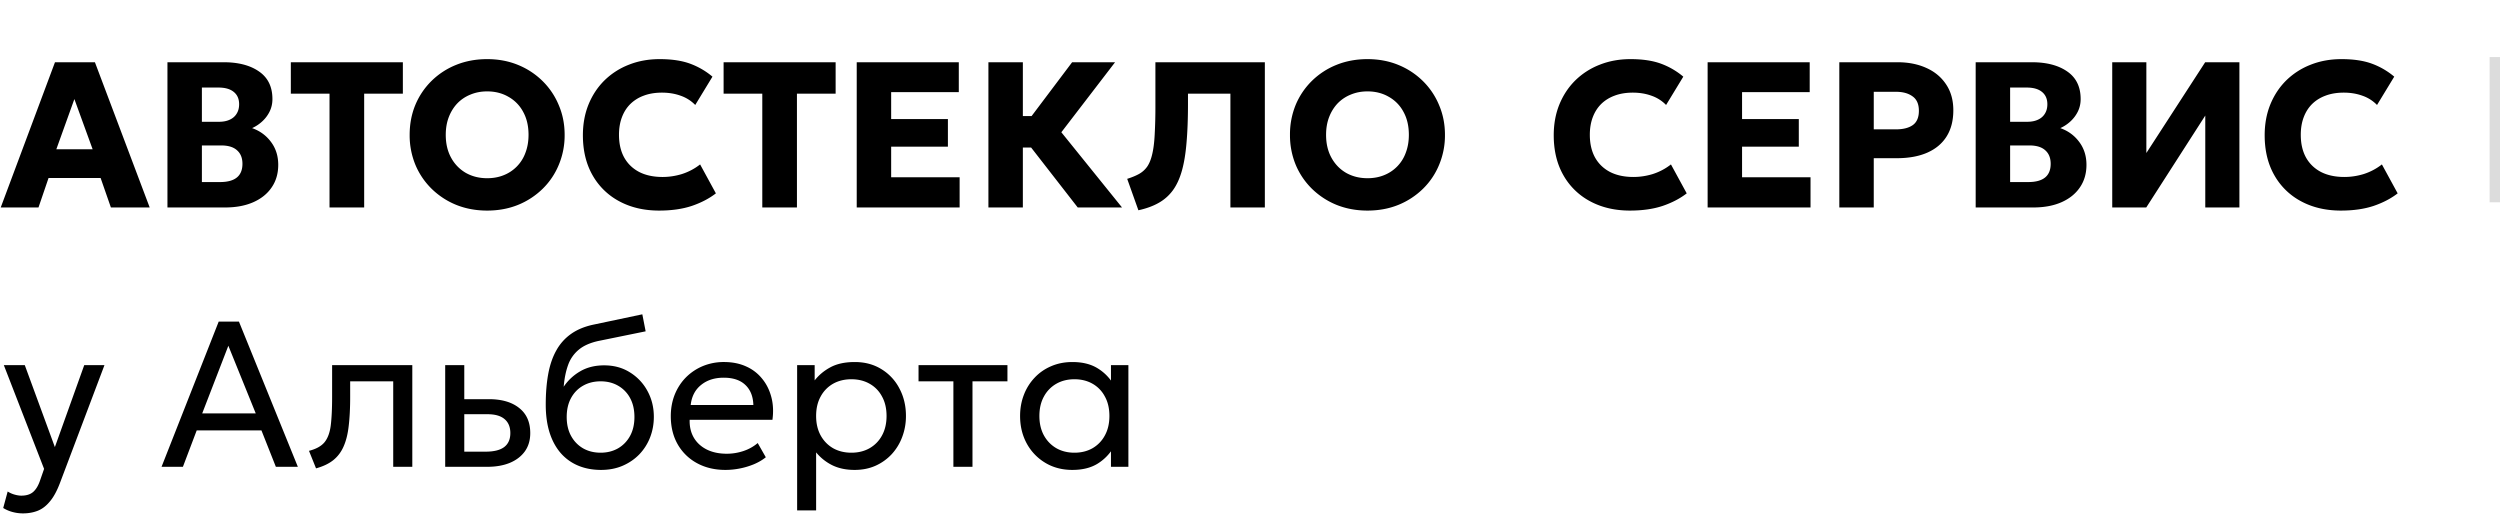 <svg width="241" height="50" viewBox="0 0 241 50" fill="none"><path d="M.07 20L5.3 6h3.85l5.28 14h-3.74l-.99-2.84H4.68L3.71 20H.07zm5.36-5.61h3.5L7.17 9.55l-1.74 4.84zM16.142 20V6h5.42c1.427 0 2.567.3 3.42.9.854.593 1.28 1.477 1.28 2.65 0 .427-.087.82-.26 1.18-.173.36-.41.68-.71.96a3.67 3.67 0 01-.99.66c.753.267 1.36.71 1.82 1.33.467.62.7 1.357.7 2.21 0 .833-.21 1.557-.63 2.17-.413.613-1.003 1.09-1.77 1.43-.767.34-1.677.51-2.73.51h-5.55zm3.32-2.45h1.75c.72 0 1.26-.147 1.62-.44.36-.293.54-.733.54-1.32 0-.56-.173-.993-.52-1.3-.34-.313-.85-.47-1.53-.47h-1.86v3.53zm0-5.81h1.65c.4 0 .744-.067 1.03-.2.294-.133.517-.327.67-.58.16-.253.24-.557.24-.91 0-.513-.173-.91-.52-1.19-.34-.28-.83-.42-1.47-.42h-1.6v3.3zM31.766 20V9.03h-3.73V6h10.8v3.03h-3.73V20h-3.34zm15.195.3c-1.073 0-2.067-.183-2.98-.55a7.34 7.34 0 01-2.37-1.55 7.038 7.038 0 01-1.57-2.32 7.463 7.463 0 01-.55-2.88c0-1.04.183-2.003.55-2.89a7.038 7.038 0 011.57-2.32 7.208 7.208 0 012.37-1.54c.913-.367 1.907-.55 2.98-.55 1.08 0 2.073.187 2.98.56a7.257 7.257 0 012.37 1.56 7.016 7.016 0 011.56 2.33c.373.88.56 1.83.56 2.85a7.345 7.345 0 01-.56 2.88 6.908 6.908 0 01-1.56 2.32 7.338 7.338 0 01-2.37 1.55c-.907.367-1.9.55-2.98.55zm0-3.12c.58 0 1.11-.097 1.59-.29a3.643 3.643 0 002.1-2.16c.2-.52.3-1.097.3-1.73 0-.853-.173-1.593-.52-2.22a3.583 3.583 0 00-1.42-1.45c-.6-.347-1.283-.52-2.05-.52-.573 0-1.103.1-1.59.3-.487.193-.91.473-1.27.84-.353.367-.63.807-.83 1.32-.2.513-.3 1.09-.3 1.73 0 .847.173 1.583.52 2.21a3.74 3.74 0 001.42 1.46c.607.34 1.29.51 2.05.51zm16.58 3.12c-1.447 0-2.724-.297-3.83-.89a6.41 6.41 0 01-2.59-2.52c-.62-1.087-.93-2.37-.93-3.85 0-1.08.18-2.067.54-2.96.366-.9.88-1.677 1.54-2.33a6.94 6.94 0 012.35-1.51c.906-.36 1.896-.54 2.97-.54 1.166 0 2.146.147 2.94.44.792.293 1.51.71 2.15 1.25l-1.66 2.73a3.574 3.574 0 00-1.4-.89c-.547-.2-1.15-.3-1.81-.3-.654 0-1.237.097-1.75.29a3.61 3.61 0 00-1.3.81c-.354.353-.624.78-.81 1.28-.188.5-.28 1.06-.28 1.68 0 .853.166 1.583.5 2.19.34.607.822 1.073 1.45 1.4.626.32 1.376.48 2.25.48.626 0 1.246-.093 1.86-.28a5.605 5.605 0 001.76-.93l1.52 2.79c-.647.5-1.42.903-2.32 1.21-.9.3-1.95.45-3.15.45zm9.944-.3V9.03h-3.73V6h10.8v3.03h-3.73V20h-3.34zm9.103 0V6h9.84v2.88h-6.52v2.6h5.47v2.66h-5.47v2.95h6.6V20h-9.92zm21.305 0l-5.63-7.24 5.09-6.76h4.14l-5.18 6.75 5.85 7.25h-4.27zm-8.61 0V6h3.32v5.19h2.64v3.03h-2.64V20h-3.32zm14.458.27l-1.08-3.03c.446-.14.826-.297 1.14-.47.32-.18.583-.417.79-.71.206-.3.366-.697.48-1.19.12-.493.2-1.12.24-1.88a48.4 48.4 0 00.07-2.83V6h10.55v14h-3.32V9.03h-4.09v.98c0 1.433-.047 2.68-.14 3.74-.087 1.06-.237 1.967-.45 2.72-.214.753-.504 1.38-.87 1.88-.367.5-.824.903-1.37 1.21-.54.307-1.19.543-1.95.71zm22.083.03c-1.073 0-2.066-.183-2.98-.55a7.353 7.353 0 01-2.37-1.55 7.051 7.051 0 01-1.57-2.32 7.475 7.475 0 01-.55-2.88 7.5 7.5 0 01.55-2.89 7.052 7.052 0 011.57-2.32 7.22 7.22 0 012.37-1.54c.914-.367 1.907-.55 2.98-.55 1.08 0 2.074.187 2.98.56a7.25 7.25 0 012.37 1.56 6.998 6.998 0 011.56 2.33c.374.88.56 1.83.56 2.85a7.334 7.334 0 01-.56 2.88 6.89 6.89 0 01-1.56 2.32 7.332 7.332 0 01-2.37 1.55c-.906.367-1.9.55-2.98.55zm0-3.12c.58 0 1.11-.097 1.59-.29a3.64 3.64 0 002.1-2.16c.2-.52.3-1.097.3-1.73 0-.853-.173-1.593-.52-2.22a3.581 3.581 0 00-1.42-1.45c-.6-.347-1.283-.52-2.05-.52-.573 0-1.103.1-1.59.3a3.65 3.65 0 00-1.27.84c-.353.367-.63.807-.83 1.32-.2.513-.3 1.09-.3 1.73 0 .847.174 1.583.52 2.21.347.627.82 1.113 1.42 1.46.607.34 1.29.51 2.05.51zm25.306 3.12c-1.447 0-2.723-.297-3.83-.89a6.409 6.409 0 01-2.59-2.52c-.62-1.087-.93-2.37-.93-3.85 0-1.08.18-2.067.54-2.96.367-.9.88-1.677 1.54-2.33a6.945 6.945 0 012.35-1.51c.907-.36 1.897-.54 2.97-.54 1.167 0 2.147.147 2.94.44a7.16 7.16 0 012.15 1.25l-1.66 2.73a3.573 3.573 0 00-1.4-.89c-.547-.2-1.15-.3-1.81-.3-.653 0-1.237.097-1.75.29-.507.187-.94.457-1.3.81-.353.353-.623.78-.81 1.28-.187.5-.28 1.06-.28 1.68 0 .853.167 1.583.5 2.19.34.607.823 1.073 1.45 1.4.627.32 1.377.48 2.25.48.627 0 1.247-.093 1.86-.28a5.6 5.6 0 001.76-.93l1.52 2.79c-.647.5-1.42.903-2.32 1.21-.9.3-1.95.45-3.15.45zm7.485-.3V6h9.84v2.88h-6.52v2.6h5.47v2.66h-5.47v2.95h6.6V20h-9.92zm12.695 0V6h5.61c1.047 0 1.973.183 2.78.55.807.36 1.44.887 1.9 1.58.467.693.7 1.527.7 2.5 0 .987-.213 1.823-.64 2.51-.427.687-1.047 1.21-1.86 1.57-.813.36-1.8.54-2.96.54h-2.21V20h-3.32zm3.32-7.53h2.13c.7 0 1.243-.137 1.63-.41.393-.28.59-.74.59-1.38 0-.64-.203-1.103-.61-1.39-.4-.293-.93-.44-1.59-.44h-2.15v3.62zm9.825 7.53V6h5.42c1.426 0 2.566.3 3.42.9.853.593 1.28 1.477 1.28 2.65 0 .427-.087.82-.26 1.18-.174.36-.41.68-.71.96a3.693 3.693 0 01-.99.66c.753.267 1.36.71 1.82 1.33.466.62.7 1.357.7 2.21 0 .833-.21 1.557-.63 2.17-.414.613-1.004 1.09-1.77 1.43-.767.34-1.677.51-2.73.51h-5.55zm3.32-2.45h1.75c.72 0 1.26-.147 1.62-.44.36-.293.54-.733.54-1.32 0-.56-.174-.993-.52-1.3-.34-.313-.85-.47-1.53-.47h-1.86v3.53zm0-5.81h1.65c.4 0 .743-.067 1.03-.2.293-.133.516-.327.67-.58.16-.253.24-.557.24-.91 0-.513-.174-.91-.52-1.19-.34-.28-.83-.42-1.47-.42h-1.6v3.3zm9.844 8.26V6h3.29v8.75l5.67-8.75h3.3v14h-3.29v-8.86l-5.69 8.86h-3.28zm22.046.3c-1.447 0-2.723-.297-3.83-.89a6.409 6.409 0 01-2.59-2.52c-.62-1.087-.93-2.37-.93-3.85 0-1.08.18-2.067.54-2.96.367-.9.88-1.677 1.54-2.33a6.945 6.945 0 012.35-1.51c.907-.36 1.897-.54 2.97-.54 1.167 0 2.147.147 2.94.44a7.16 7.16 0 012.15 1.25l-1.66 2.73a3.573 3.573 0 00-1.4-.89c-.547-.2-1.15-.3-1.81-.3-.653 0-1.237.097-1.75.29-.507.187-.94.457-1.3.81-.353.353-.623.78-.81 1.28-.187.5-.28 1.06-.28 1.68 0 .853.167 1.583.5 2.19.34.607.823 1.073 1.45 1.4.627.32 1.377.48 2.25.48.627 0 1.247-.093 1.86-.28a5.6 5.6 0 001.76-.93l1.52 2.79c-.647.5-1.42.903-2.32 1.21-.9.3-1.95.45-3.15.45z" fill="currentColor"/><path stroke="currentColor" stroke-opacity=".14" d="M240.5 5.5v14"/><path d="M2.21 49.49c-.32 0-.637-.04-.95-.12a3.295 3.295 0 01-.95-.4l.43-1.59c.207.133.43.233.67.3.24.067.453.1.64.1.493 0 .877-.12 1.15-.36.273-.24.493-.607.66-1.1l.39-1.12-3.88-10h2.02l2.9 7.9 2.83-7.9h1.95L5.78 46.56c-.293.773-.62 1.37-.98 1.79-.353.427-.743.723-1.17.89-.427.167-.9.25-1.42.25zM15.573 45l5.51-14h1.95l5.68 14h-2.12l-1.39-3.51h-6.24L17.633 45h-2.06zm3.92-5.15h5.16l-2.64-6.52-2.52 6.52zm10.973 5.3l-.68-1.69c.686-.173 1.186-.45 1.5-.83.313-.387.513-.93.6-1.63.086-.7.13-1.61.13-2.73V35.2h7.73V45h-1.84v-8.24h-4.15v1.51c0 1.067-.047 1.993-.14 2.78-.087.78-.25 1.44-.49 1.98-.234.54-.567.983-1 1.33-.427.34-.98.603-1.66.79zM42.917 45v-9.8h1.84v8.34h2.06c.794 0 1.387-.147 1.78-.44.4-.3.6-.75.6-1.35 0-.587-.187-1.037-.56-1.35-.366-.313-.913-.47-1.64-.47h-2.53v-1.45h2.66c1.24 0 2.214.283 2.92.85.713.56 1.07 1.367 1.07 2.42 0 .687-.173 1.273-.52 1.76-.346.48-.83.85-1.45 1.11-.62.253-1.343.38-2.17.38h-4.06zm15.033.3c-.827 0-1.57-.14-2.23-.42a4.556 4.556 0 01-1.69-1.23c-.46-.54-.814-1.2-1.06-1.98-.24-.78-.36-1.67-.36-2.67 0-1.093.08-2.077.24-2.95.16-.873.42-1.63.78-2.27a4.729 4.729 0 011.42-1.59c.593-.42 1.32-.72 2.18-.9l4.69-.99.32 1.64-4.56.93c-.814.18-1.45.467-1.91.86a3.37 3.37 0 00-1.01 1.47c-.214.593-.354 1.287-.42 2.08a4.82 4.82 0 011.6-1.49c.653-.38 1.42-.57 2.3-.57.946 0 1.776.227 2.49.68a4.718 4.718 0 011.69 1.8c.406.747.61 1.573.61 2.48 0 .7-.12 1.36-.36 1.98a4.906 4.906 0 01-1.04 1.64c-.454.467-.99.833-1.61 1.1-.62.267-1.31.4-2.07.4zm-.05-1.66c.626 0 1.186-.14 1.68-.42.493-.287.88-.687 1.16-1.2.28-.513.42-1.12.42-1.82 0-.707-.14-1.317-.42-1.83a2.975 2.975 0 00-1.16-1.19c-.487-.28-1.047-.42-1.68-.42-.634 0-1.197.14-1.69.42-.494.28-.88.677-1.16 1.19-.28.513-.42 1.123-.42 1.83 0 .7.14 1.307.42 1.82.28.513.666.913 1.16 1.2.493.28 1.056.42 1.69.42zm12.044 1.66c-1.04 0-1.956-.217-2.75-.65a4.717 4.717 0 01-1.86-1.81c-.446-.78-.67-1.687-.67-2.72 0-.747.127-1.44.38-2.08.26-.64.62-1.193 1.08-1.66a5.034 5.034 0 011.63-1.09 5.27 5.27 0 012.04-.39c.794 0 1.5.14 2.12.42a4.08 4.08 0 011.55 1.18c.414.5.71 1.09.89 1.77.18.673.217 1.407.11 2.2h-7.98c-.02.653.114 1.227.4 1.72.287.487.7.867 1.24 1.14.547.273 1.194.41 1.94.41.547 0 1.08-.087 1.6-.26.52-.173.98-.43 1.38-.77l.78 1.37c-.32.26-.7.483-1.14.67a7.13 7.13 0 01-1.36.41 7.13 7.13 0 01-1.38.14zm-3.36-6.26h6.04c-.026-.827-.283-1.47-.77-1.93-.486-.467-1.183-.7-2.09-.7-.88 0-1.606.233-2.18.7-.573.46-.906 1.103-1 1.93zm10.26 10.16v-14h1.69v1.47c.407-.52.917-.943 1.53-1.27.62-.333 1.4-.5 2.34-.5.973 0 1.83.23 2.57.69a4.7 4.7 0 011.73 1.86c.42.787.63 1.67.63 2.65 0 .713-.12 1.387-.36 2.02a5.025 5.025 0 01-1.01 1.66 4.82 4.82 0 01-1.57 1.12c-.6.267-1.27.4-2.01.4-.827 0-1.55-.153-2.17-.46a4.743 4.743 0 01-1.54-1.23v5.59h-1.83zm5.23-5.56c.66 0 1.243-.143 1.75-.43a3.088 3.088 0 001.2-1.23c.293-.533.44-1.16.44-1.88 0-.727-.147-1.353-.44-1.88a3.006 3.006 0 00-1.2-1.23c-.507-.287-1.09-.43-1.75-.43-.66 0-1.247.143-1.76.43a3.09 3.09 0 00-1.2 1.23c-.293.527-.44 1.153-.44 1.88 0 .72.147 1.347.44 1.88.293.527.693.937 1.2 1.23.513.287 1.1.43 1.76.43zM91.907 45v-8.24h-3.36V35.2h8.57v1.56h-3.37V45h-1.84zm11.47.3c-.986 0-1.86-.23-2.62-.69a4.87 4.87 0 01-1.78-1.86c-.427-.787-.64-1.67-.64-2.65 0-.733.123-1.417.37-2.05a4.962 4.962 0 011.04-1.65c.447-.473.977-.84 1.59-1.1.62-.267 1.3-.4 2.04-.4.987 0 1.807.207 2.46.62a4.49 4.49 0 011.53 1.58l-.27.4v-2.3h1.68V45h-1.68v-2.3l.27.39a4.574 4.574 0 01-1.53 1.59c-.653.413-1.473.62-2.46.62zm.2-1.66c.654 0 1.234-.143 1.74-.43a3.1 3.1 0 001.19-1.23c.294-.533.44-1.16.44-1.88 0-.727-.146-1.353-.44-1.88a3.018 3.018 0 00-1.19-1.23c-.506-.287-1.086-.43-1.74-.43-.653 0-1.233.143-1.74.43a3.099 3.099 0 00-1.2 1.23c-.293.527-.44 1.153-.44 1.88 0 .72.147 1.347.44 1.88.294.527.694.937 1.2 1.23.507.287 1.087.43 1.74.43z" fill="currentColor"/></svg>